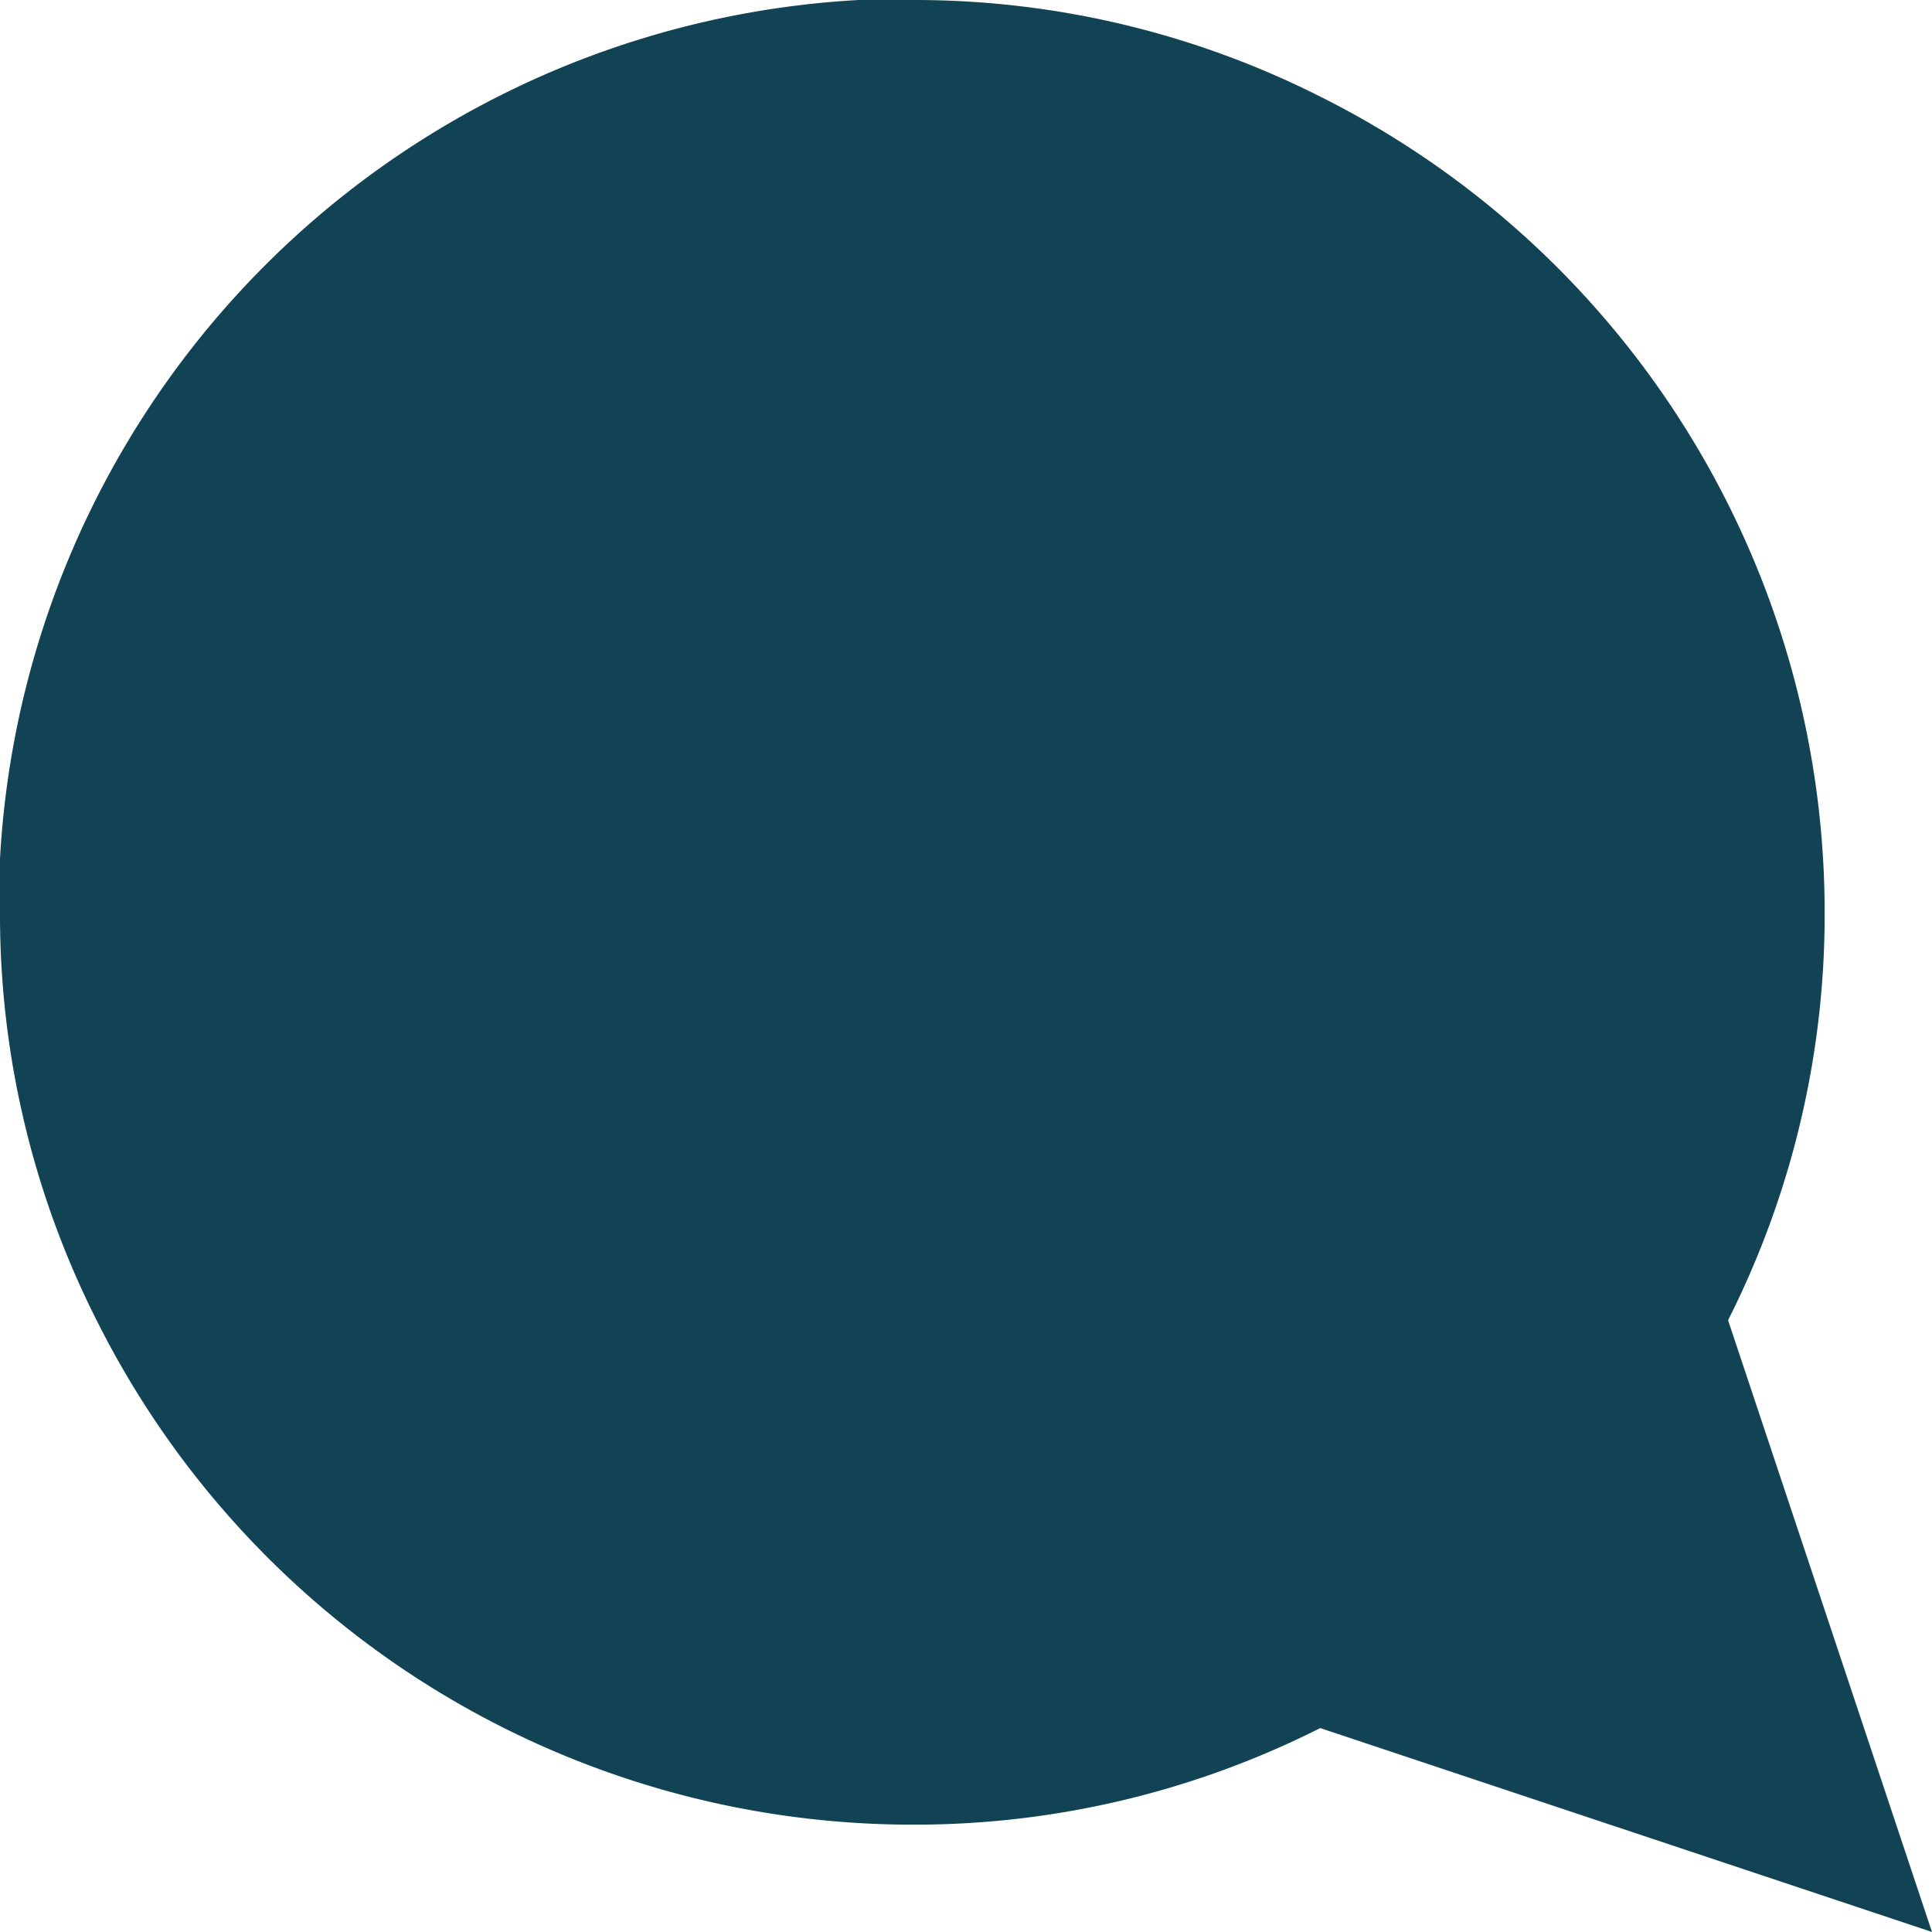 <svg xmlns="http://www.w3.org/2000/svg" width="83.728" height="83.728" viewBox="0 0 83.728 83.728">
  <path id="Icon_feather-message-circle" data-name="Icon feather-message-circle" d="M4.5,44.038A38.98,38.98,0,0,0,8.686,61.714,39.538,39.538,0,0,0,44.038,83.576,38.979,38.979,0,0,0,61.714,79.39l26.514,8.838L79.39,61.714a38.98,38.98,0,0,0,4.186-17.676A39.538,39.538,0,0,0,61.714,8.686,38.98,38.98,0,0,0,44.038,4.5H41.712A39.445,39.445,0,0,0,4.5,41.712Z" transform="translate(-4.5 -4.5)" fill="#124355"/>
</svg>
